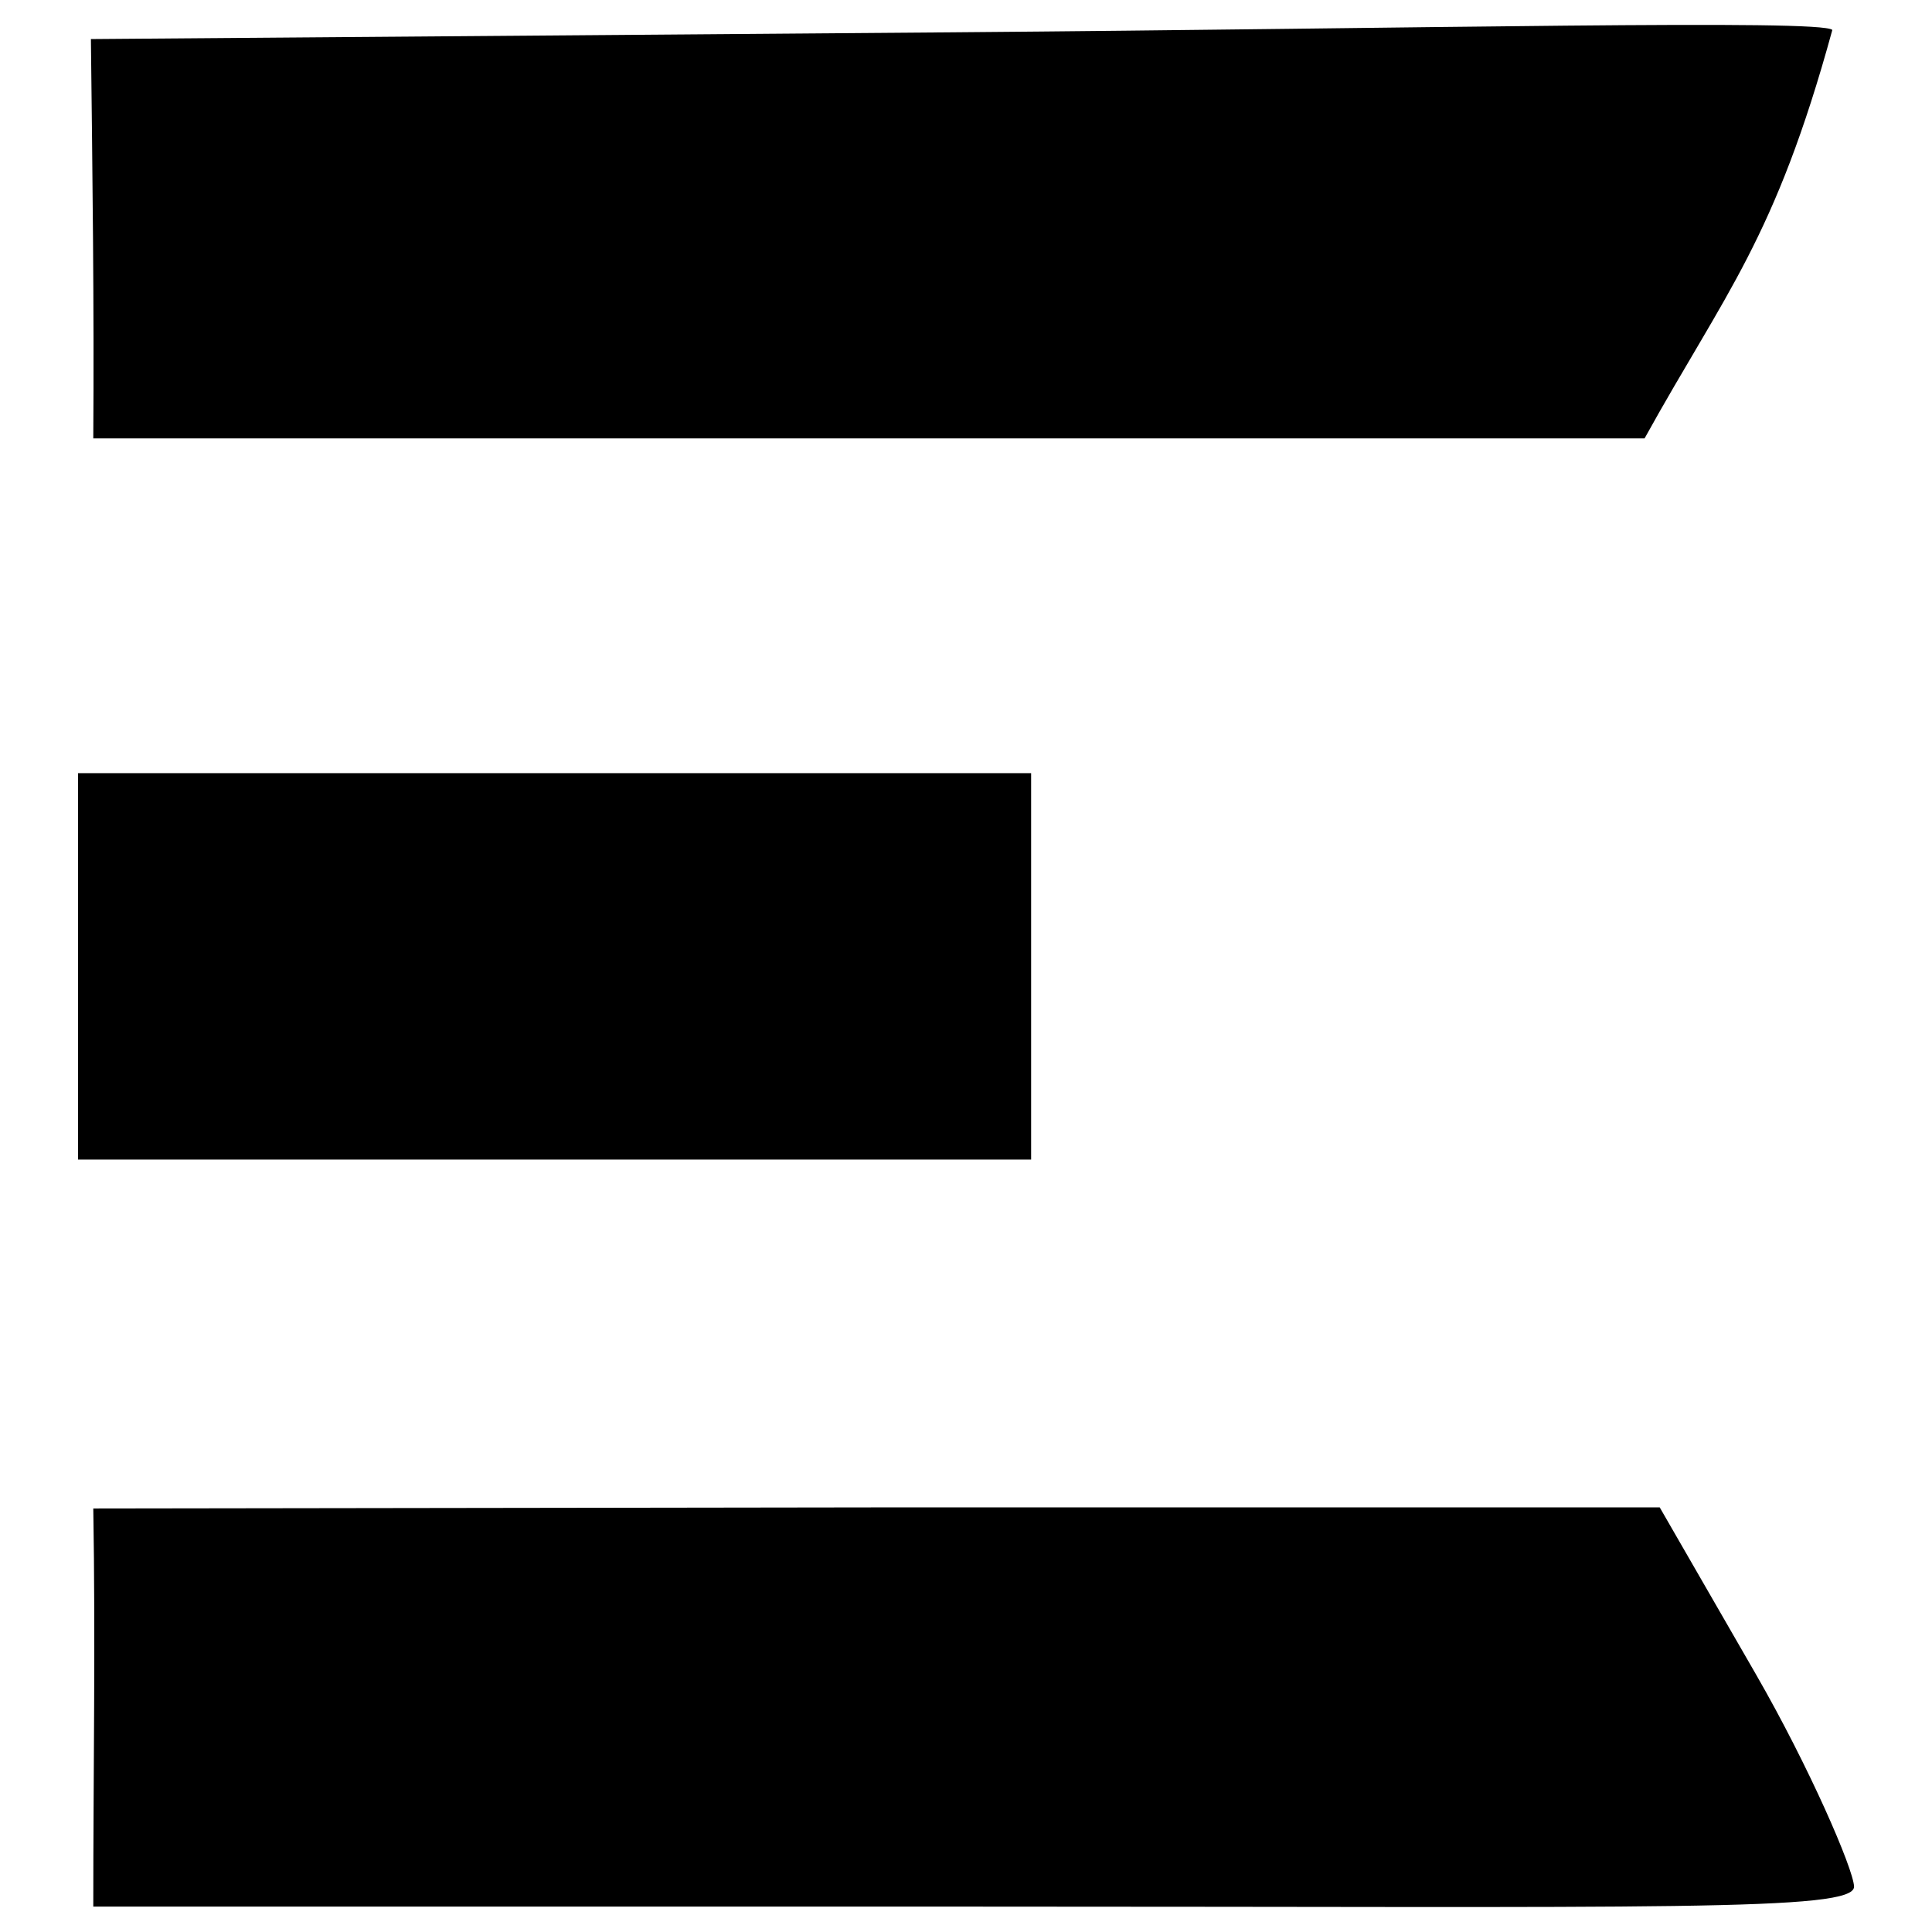 <svg width="80" height="80" version="1.1" viewBox="0 0 21.167 21.167" xmlns="http://www.w3.org/2000/svg"><g transform="translate(-8.957 -36.196)"><path d="m9.979 52.723 8.568-.012h8.594l1.057 1.834c.581 1.009 1.064 2.125 1.072 2.319.012.276-2.083.221-9.575.221h-9.716c0-1.499.025-2.898 0-4.363zm-.167-5.939v-2.117h10.442v4.233h-10.442zm.141-10.16 9.437-.074c5.19-.041 9.529-.145 9.642-.026-.629 2.299-1.173 2.877-2.057 4.475h-16.996c.01-1.458-.009-2.916-.026-4.374z" style="stroke-width:.282"/></g></svg>
